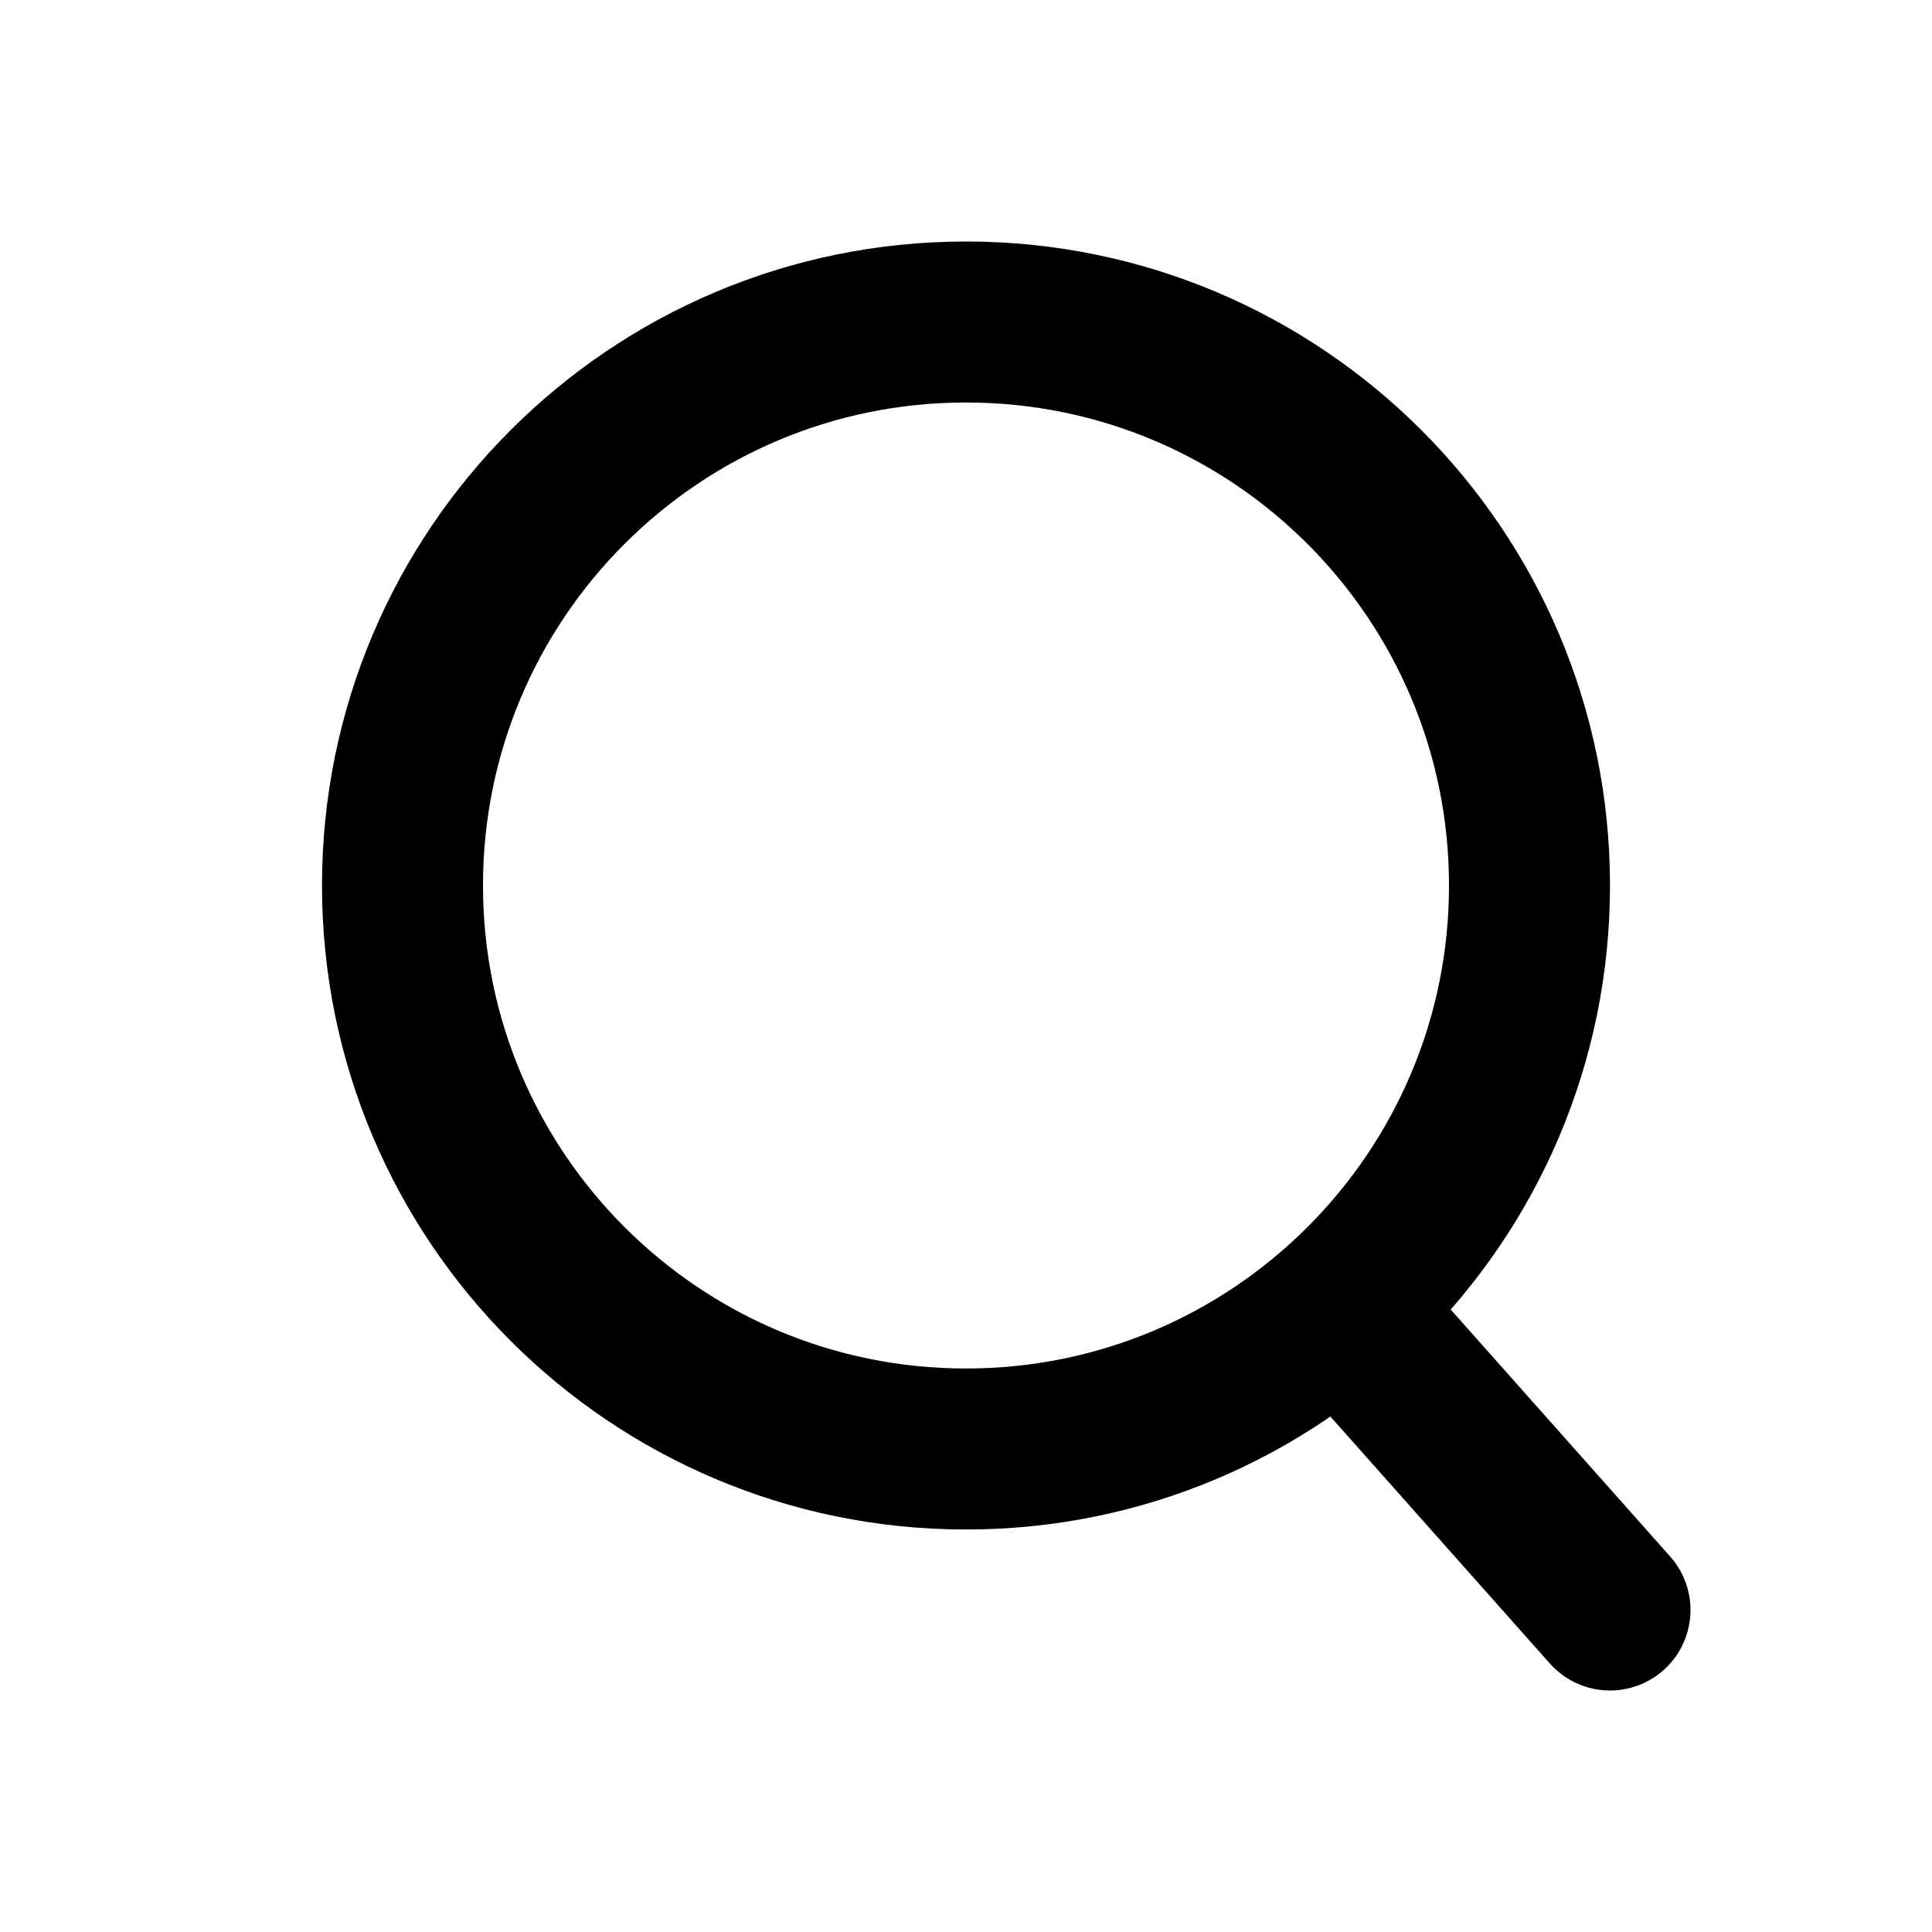 <svg viewBox="0 0 24 24" fill="none" xmlns="http://www.w3.org/2000/svg">
  <path
    d="M20 20L16.89 16.5M19 11C19 14.866 15.866 18 12 18C8.134 18 5 14.866 5 11C5 7.134 8.134 4 12 4C15.866 4 19 7.134 19 11Z"
    stroke="currentColor" stroke-width="2" stroke-linecap="round"/>
</svg>

